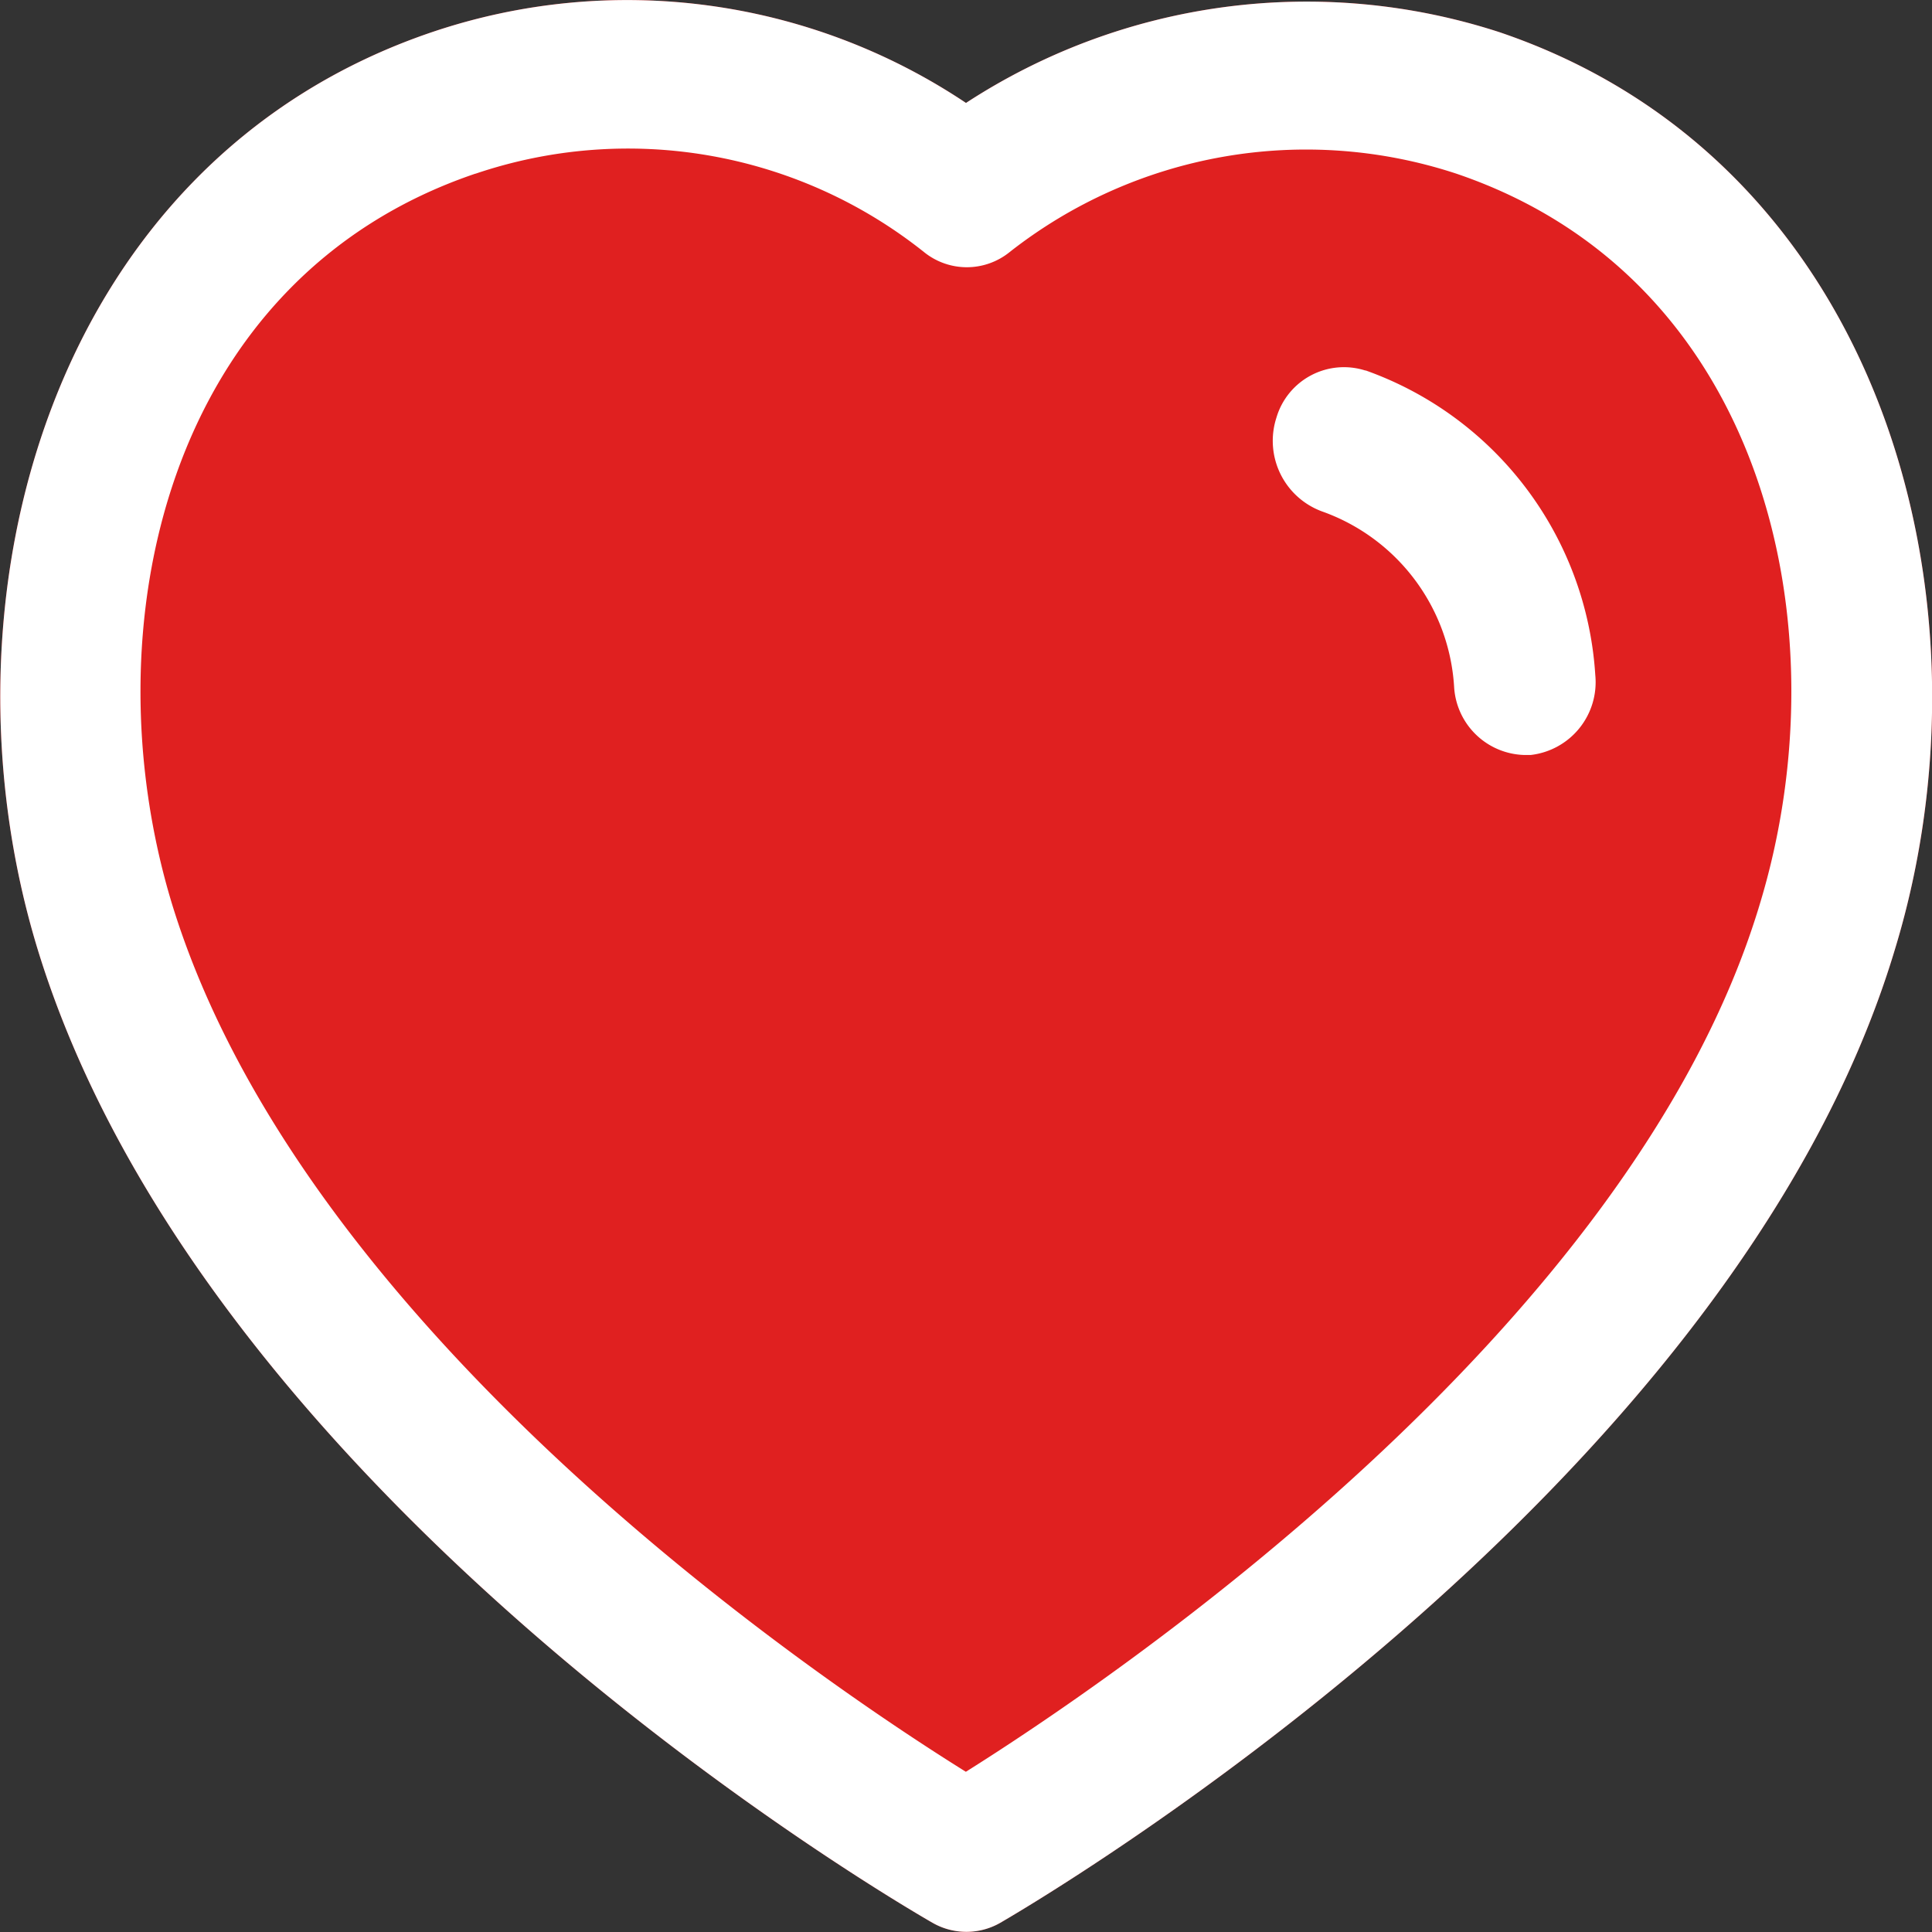 <svg xmlns="http://www.w3.org/2000/svg" width="14" height="14" viewBox="0 0 14 14">
  <rect x="0" y="0" width="14" height="14" fill="#333333" stroke="none"/>
  <g id="Group_721" data-name="Group 721" transform="translate(-22 -1758)">
    <path id="Path_4430" data-name="Path 4430" d="M224,755.746a4.517,4.517,0,0,1,3.865-.513c2.776.94,3.637,4.117,2.867,6.644-1.189,3.97-6.268,6.931-6.483,7.056a.493.493,0,0,1-.492,0c-.214-.123-5.256-3.041-6.485-7.057h0c-.771-2.528.087-5.706,2.861-6.644A4.417,4.417,0,0,1,224,755.746Zm5.754,5.807C230.363,759.552,228.825,764.647,229.753,761.553Z" transform="translate(-195 1003)" fill="#e02020" fill-rule="evenodd"/>
    <path id="Path_4431" data-name="Path 4431" d="M224,755.746a4.517,4.517,0,0,1,3.865-.513c2.776.94,3.637,4.117,2.867,6.644-1.189,3.97-6.268,6.931-6.483,7.056a.493.493,0,0,1-.492,0c-.214-.123-5.256-3.041-6.485-7.057h0c-.771-2.528.087-5.706,2.861-6.644A4.417,4.417,0,0,1,224,755.746Zm-3.554.512c-2.244.759-2.807,3.293-2.2,5.291.959,3.131,4.747,5.663,5.753,6.29,1.01-.634,4.825-3.193,5.753-6.287.609-2,.044-4.534-2.2-5.294a3.478,3.478,0,0,0-3.235.568.493.493,0,0,1-.622,0A3.442,3.442,0,0,0,220.445,756.259Zm6.449,1.426a2.51,2.51,0,0,1,1.665,2.207.531.531,0,0,1-.469.58l-.043,0a.524.524,0,0,1-.511-.495,1.442,1.442,0,0,0-.957-1.27.545.545,0,0,1-.331-.678A.51.51,0,0,1,226.894,757.685Z" transform="translate(-195 1003)" fill="#fff" fill-rule="evenodd"/>
  </g>
</svg>
